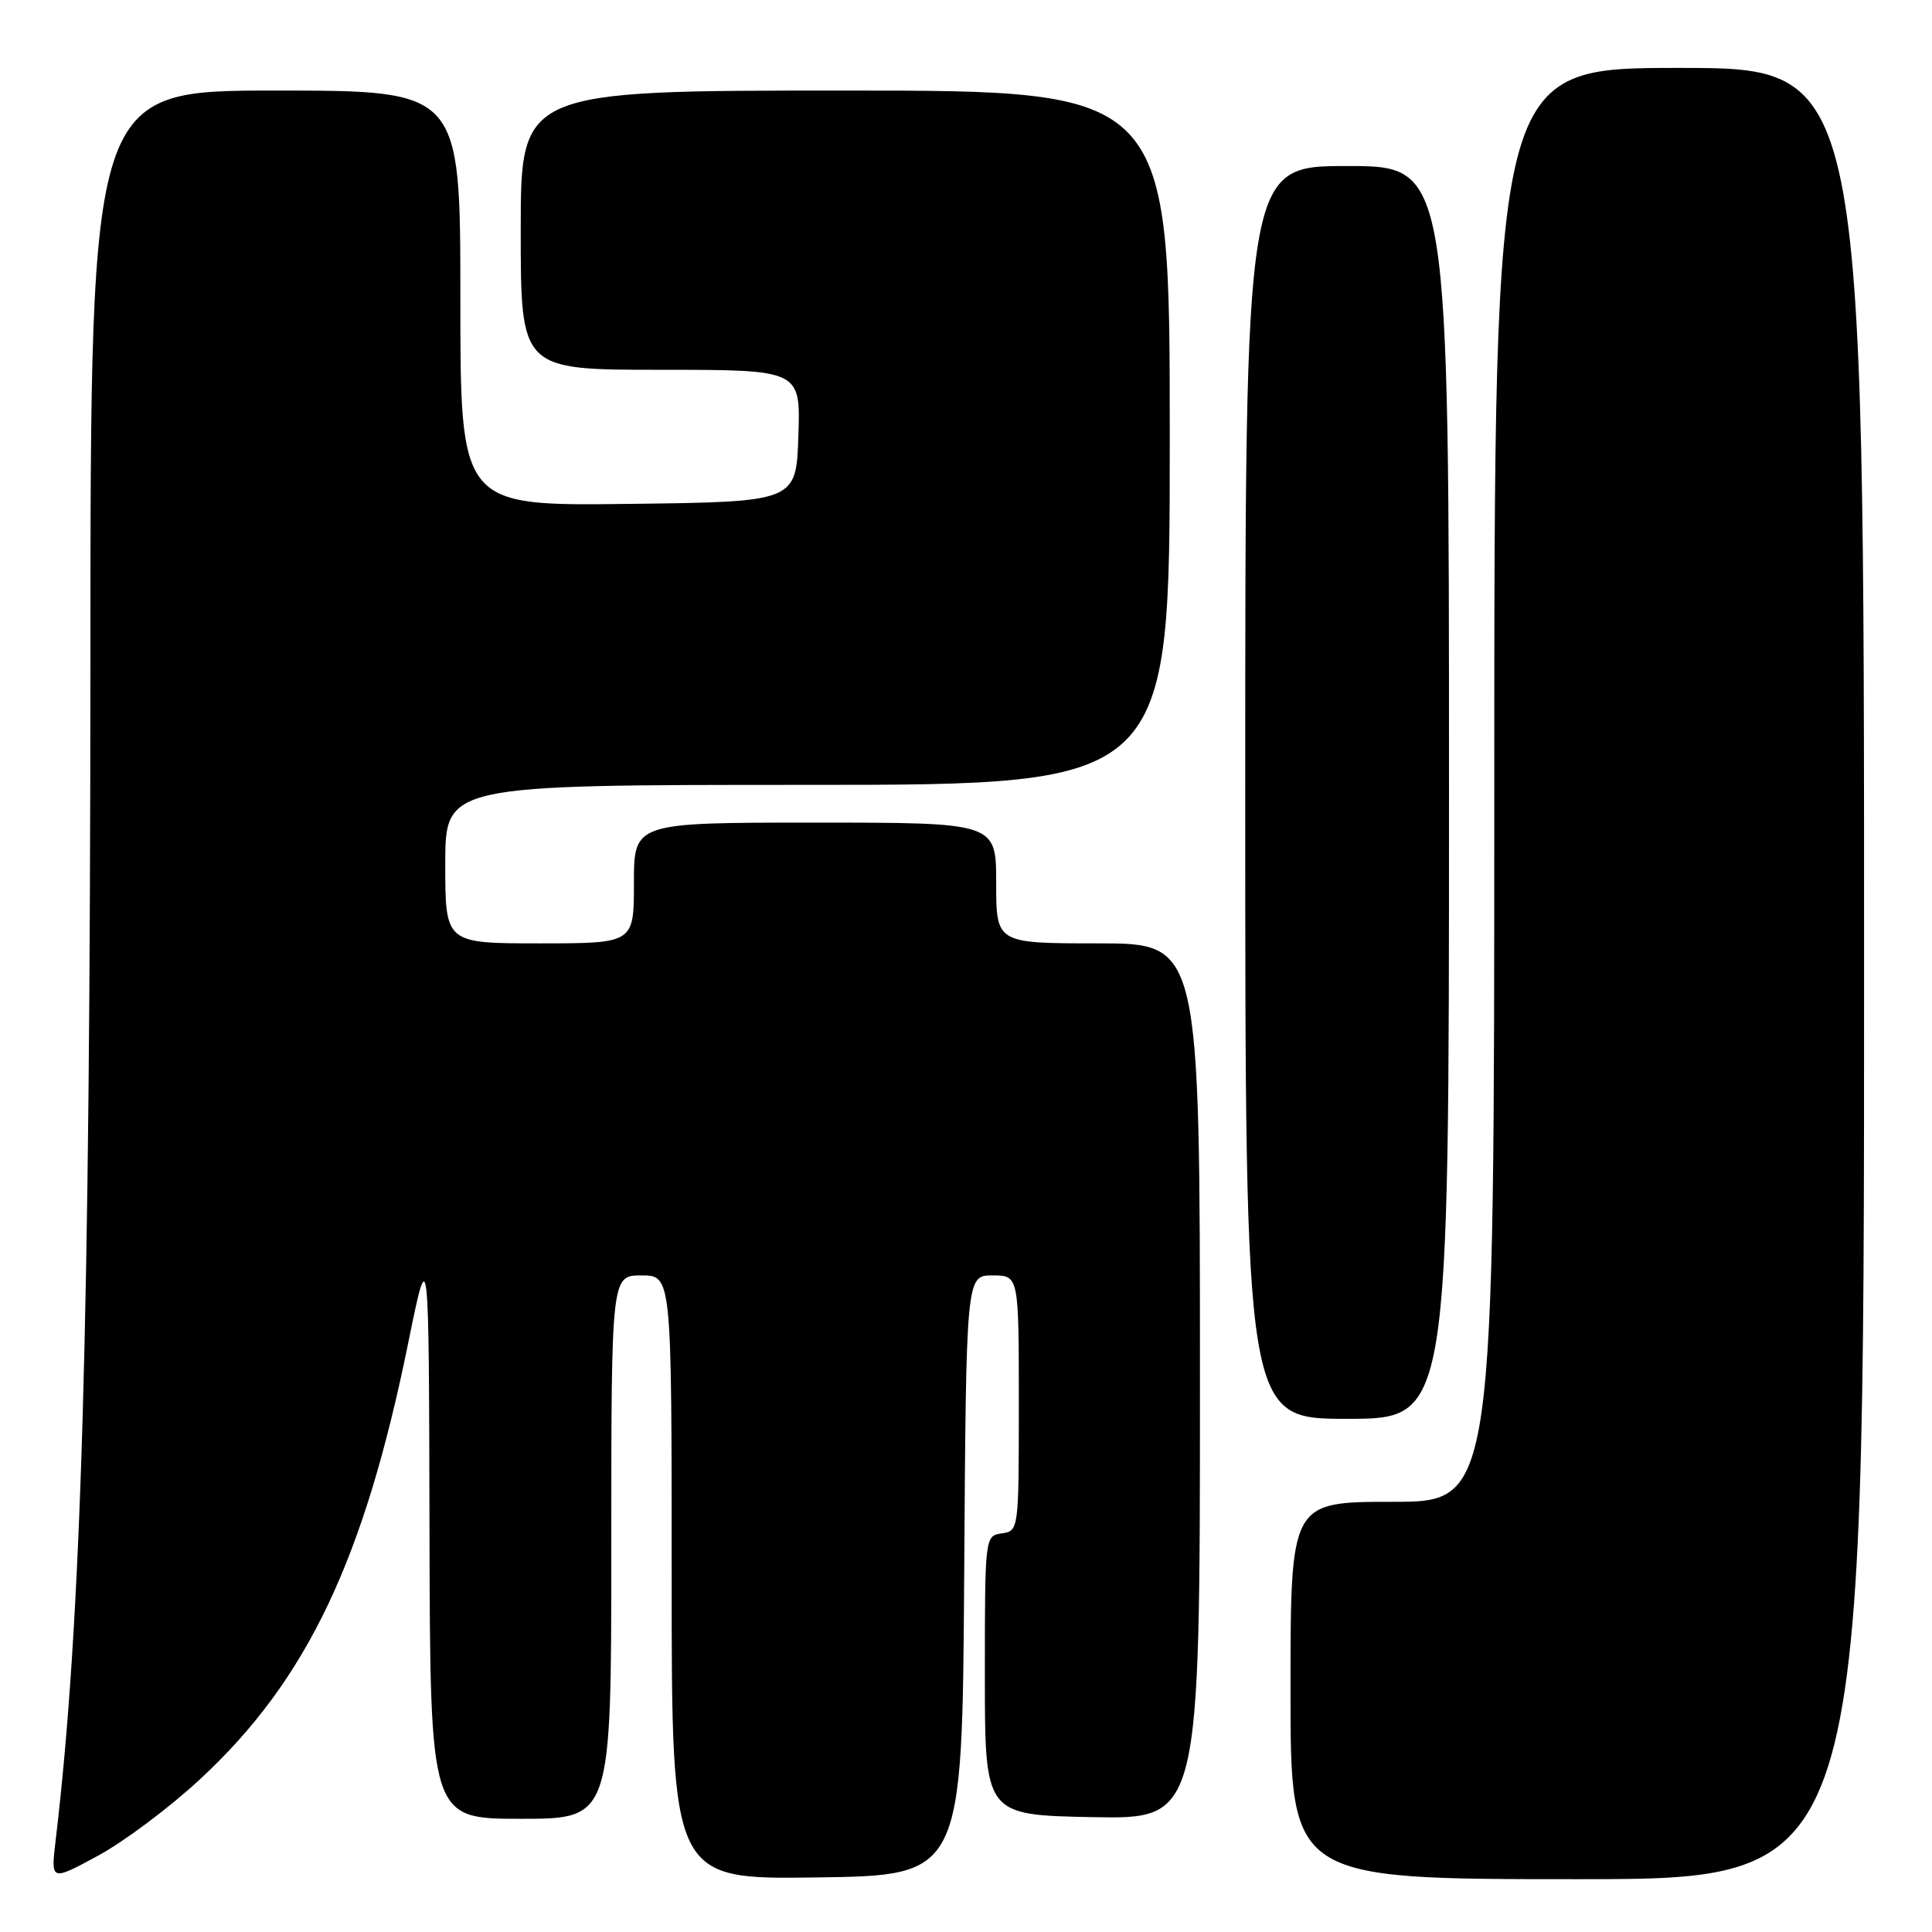 <?xml version="1.0" encoding="UTF-8" standalone="no"?>
<!DOCTYPE svg PUBLIC "-//W3C//DTD SVG 1.1//EN" "http://www.w3.org/Graphics/SVG/1.1/DTD/svg11.dtd" >
<svg xmlns="http://www.w3.org/2000/svg" xmlns:xlink="http://www.w3.org/1999/xlink" version="1.1" viewBox="0 0 256 256">
 <g >
 <path fill="currentColor"
d=" M 26.56 235.71 C 40.66 222.62 48.23 206.75 54.08 178.00 C 56.83 164.50 56.83 164.50 56.91 202.75 C 57.00 241.00 57.00 241.00 69.00 241.00 C 81.00 241.00 81.00 241.00 81.00 205.00 C 81.00 169.00 81.00 169.00 85.00 169.00 C 89.00 169.00 89.00 169.00 89.00 209.02 C 89.00 249.04 89.00 249.04 108.25 248.77 C 127.50 248.50 127.50 248.50 127.76 208.75 C 128.02 169.00 128.02 169.00 131.51 169.00 C 135.00 169.00 135.00 169.00 135.00 185.93 C 135.00 202.73 134.98 202.86 132.75 203.18 C 130.51 203.50 130.50 203.58 130.50 222.00 C 130.50 240.50 130.50 240.50 144.75 240.78 C 159.00 241.05 159.00 241.05 159.00 183.03 C 159.00 125.00 159.00 125.00 145.50 125.00 C 132.00 125.00 132.00 125.00 132.00 117.00 C 132.00 109.00 132.00 109.00 108.00 109.00 C 84.00 109.00 84.00 109.00 84.00 117.00 C 84.00 125.00 84.00 125.00 71.50 125.00 C 59.00 125.00 59.00 125.00 59.00 114.50 C 59.00 104.00 59.00 104.00 107.00 104.00 C 155.00 104.00 155.00 104.00 155.00 58.00 C 155.00 12.00 155.00 12.00 112.00 12.00 C 69.00 12.00 69.00 12.00 69.00 30.50 C 69.00 49.00 69.00 49.00 87.54 49.00 C 106.08 49.00 106.08 49.00 105.79 57.75 C 105.50 66.50 105.50 66.50 83.25 66.77 C 61.00 67.04 61.00 67.04 61.00 39.52 C 61.00 12.00 61.00 12.00 36.50 12.00 C 12.00 12.00 12.00 12.00 11.98 87.25 C 11.95 175.53 10.79 215.16 7.37 243.89 C 6.73 249.28 6.73 249.28 12.99 245.89 C 16.43 244.03 22.54 239.45 26.56 235.71 Z  M 247.00 129.00 C 247.00 9.00 247.00 9.00 222.50 9.00 C 198.00 9.00 198.00 9.00 198.00 104.00 C 198.00 199.00 198.00 199.00 184.50 199.00 C 171.00 199.00 171.00 199.00 171.00 224.00 C 171.00 249.00 171.00 249.00 209.00 249.00 C 247.00 249.00 247.00 249.00 247.00 129.00 Z  M 192.00 105.00 C 192.00 22.00 192.00 22.00 178.50 22.00 C 165.00 22.00 165.00 22.00 165.00 105.00 C 165.00 188.00 165.00 188.00 178.50 188.00 C 192.00 188.00 192.00 188.00 192.00 105.00 Z "/>
</g>
</svg>